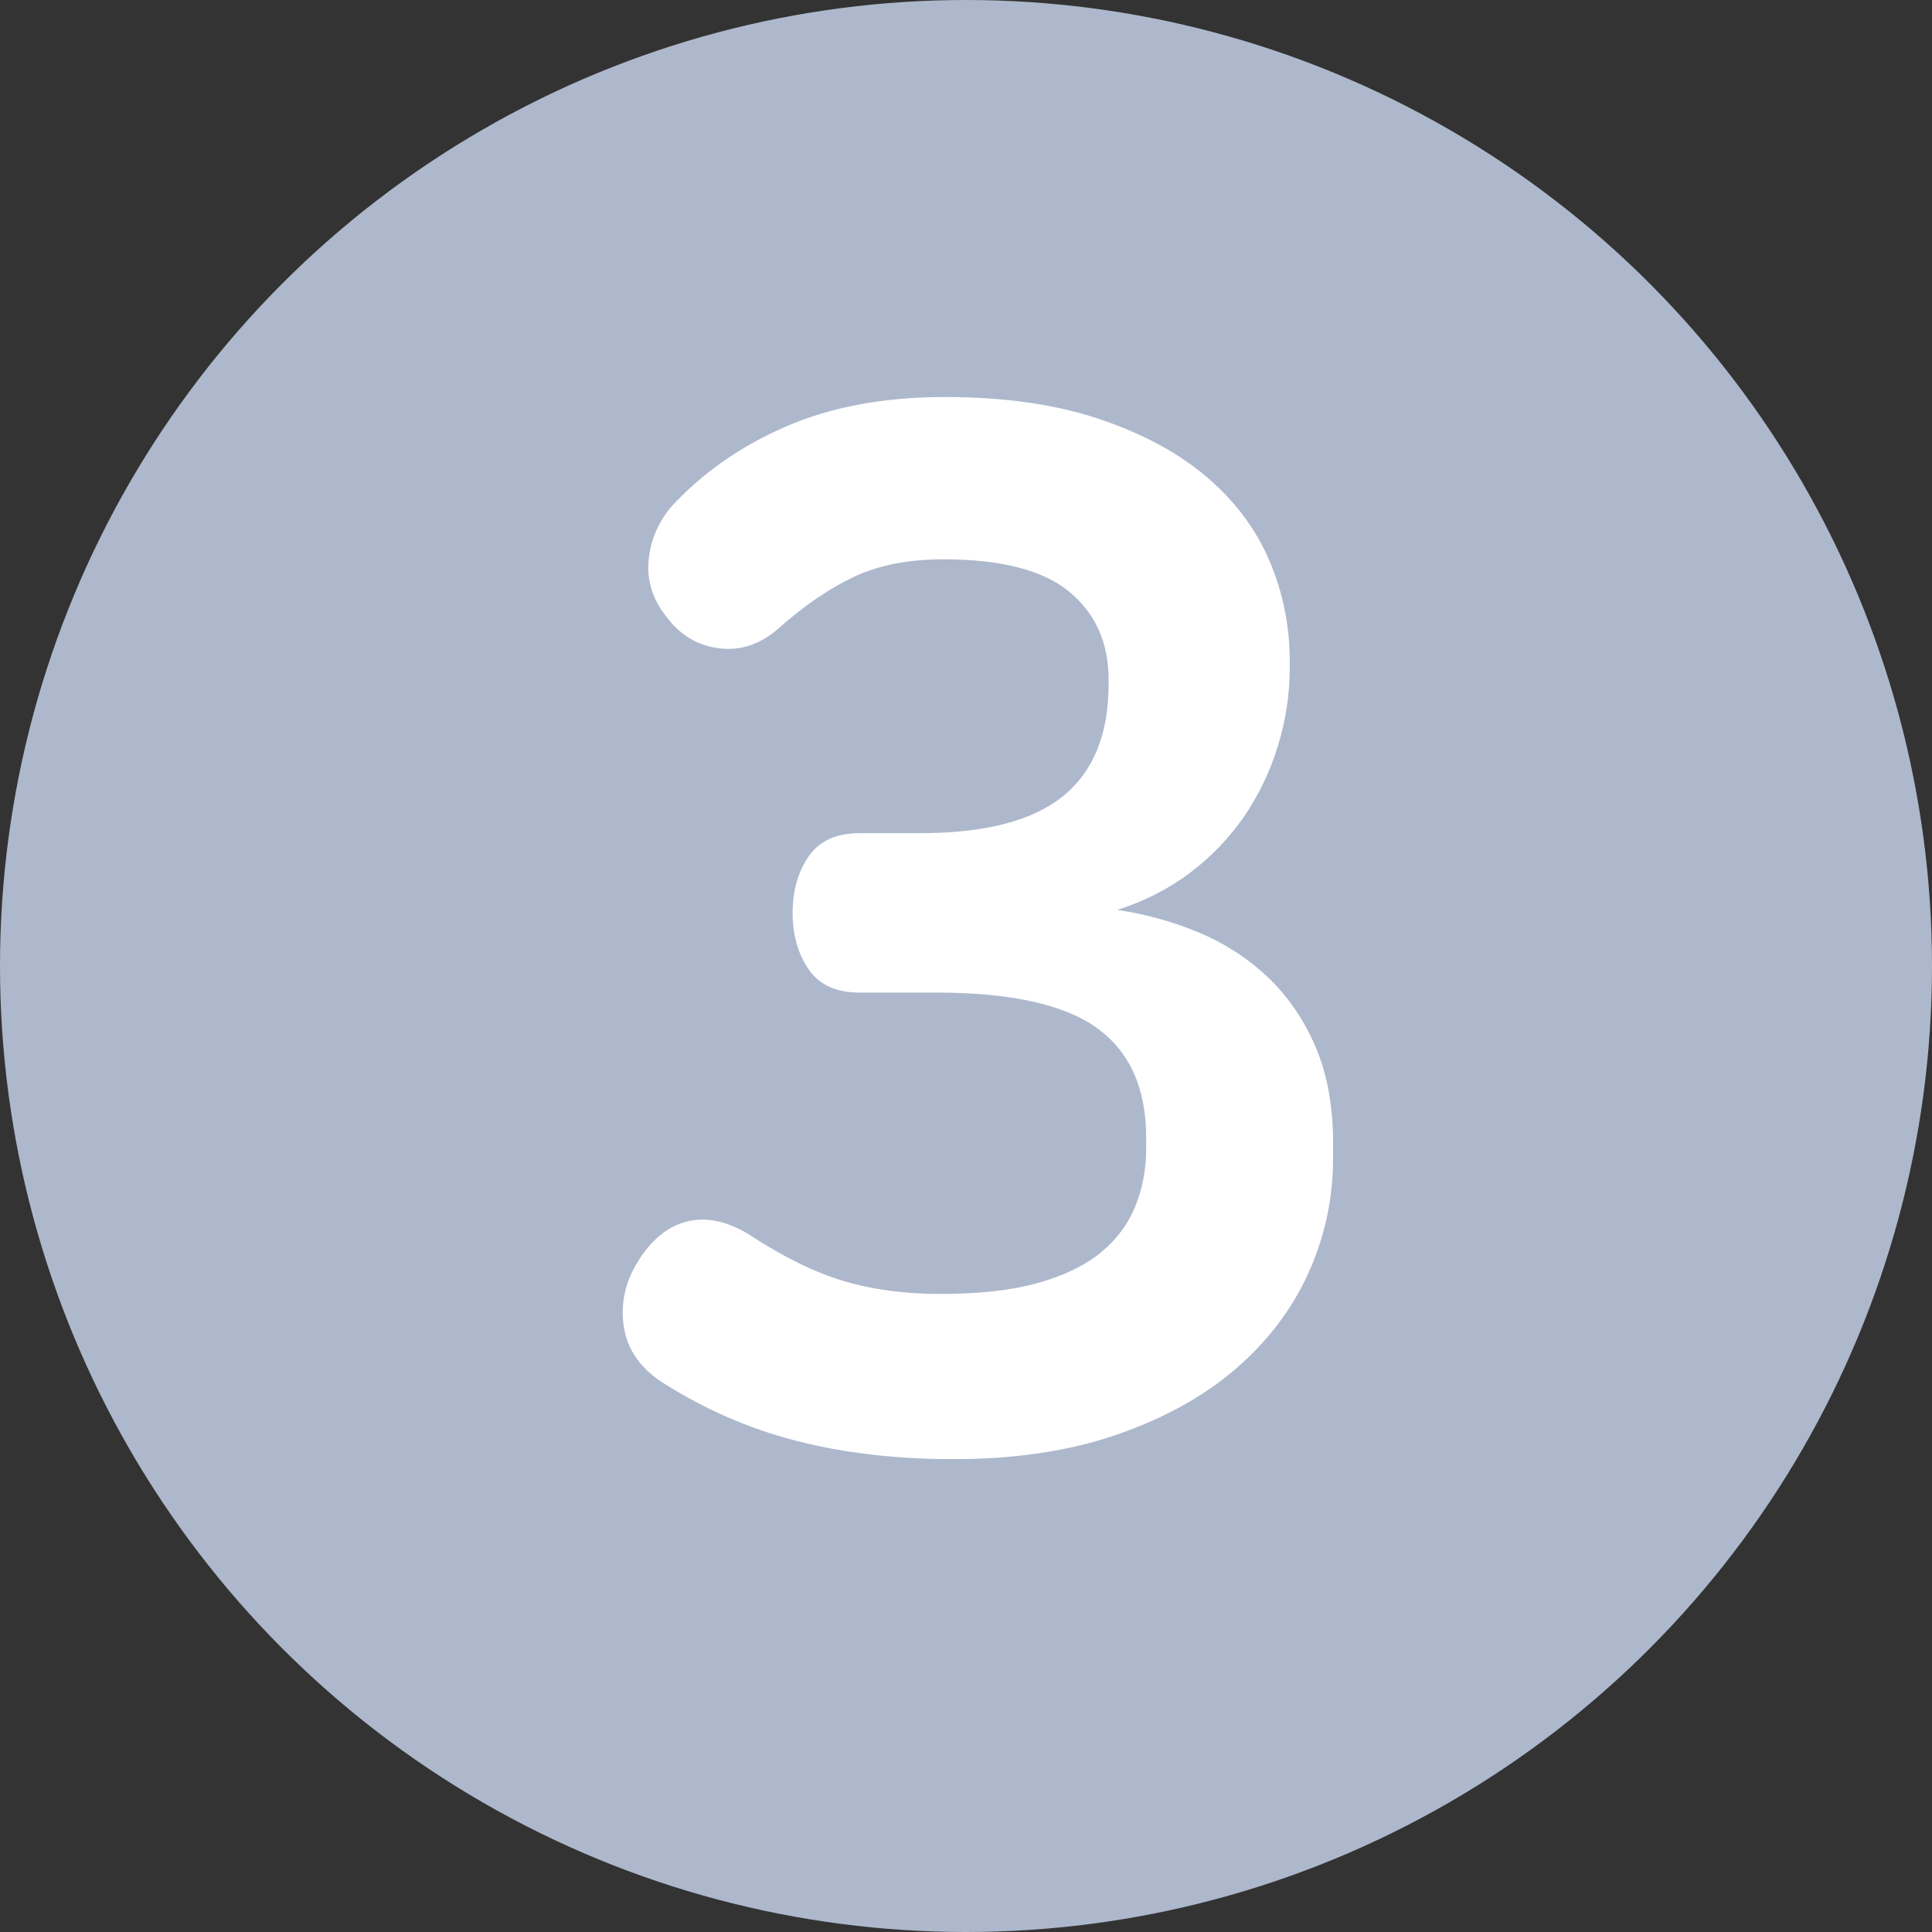 <svg xmlns="http://www.w3.org/2000/svg" width="16" height="16" viewBox="0 0 16 16">
    <rect x="0" y="0" width="16" height="16" fill="#333333" stroke="none"/>
    <g fill="none" fill-rule="evenodd">
        <circle cx="8" cy="8" r="8" fill="#ADB8CC"/>
        <path fill="#FFF" fill-rule="nonzero" d="M7.896 12.084c.513 0 .965-.068 1.356-.204.393-.136.72-.318.984-.546.264-.228.464-.492.6-.792.136-.3.204-.618.204-.954v-.12c0-.312-.05-.582-.15-.81-.1-.228-.234-.42-.402-.576-.168-.156-.36-.278-.575-.366-.216-.088-.437-.148-.66-.18.223-.072.424-.174.6-.306.175-.132.325-.288.45-.468.123-.18.217-.376.281-.588.065-.212.097-.426.097-.642v-.06c0-.288-.056-.564-.168-.828-.113-.264-.287-.496-.522-.696-.236-.2-.534-.36-.894-.48s-.784-.18-1.272-.18c-.505 0-.945.082-1.32.246-.377.164-.692.386-.949.666-.112.136-.173.288-.186.456-.011.168.042.324.162.468.112.144.256.226.433.246.176.02.34-.038.492-.174.208-.184.413-.324.617-.42.205-.096.45-.144.739-.144.48 0 .827.09 1.044.27.216.18.324.422.324.726v.036c0 .416-.126.726-.378.93-.253.204-.647.306-1.183.306h-.503c-.192 0-.332.064-.42.192-.088.128-.133.284-.133.468 0 .184.045.34.133.468.088.128.228.192.42.192h.636c.615 0 1.06.098 1.332.294.271.196.407.498.407.906v.096c0 .168-.03.326-.09.474-.06.148-.155.276-.287.384-.133.108-.306.192-.523.252-.216.06-.484.09-.804.09-.296 0-.564-.036-.804-.108-.24-.072-.5-.2-.78-.384-.183-.112-.356-.148-.515-.108-.16.04-.296.152-.409.336-.104.168-.142.346-.114.534.028.188.135.342.318.462.353.224.724.386 1.117.486.391.1.824.15 1.295.15z"/>
    </g>
</svg>
